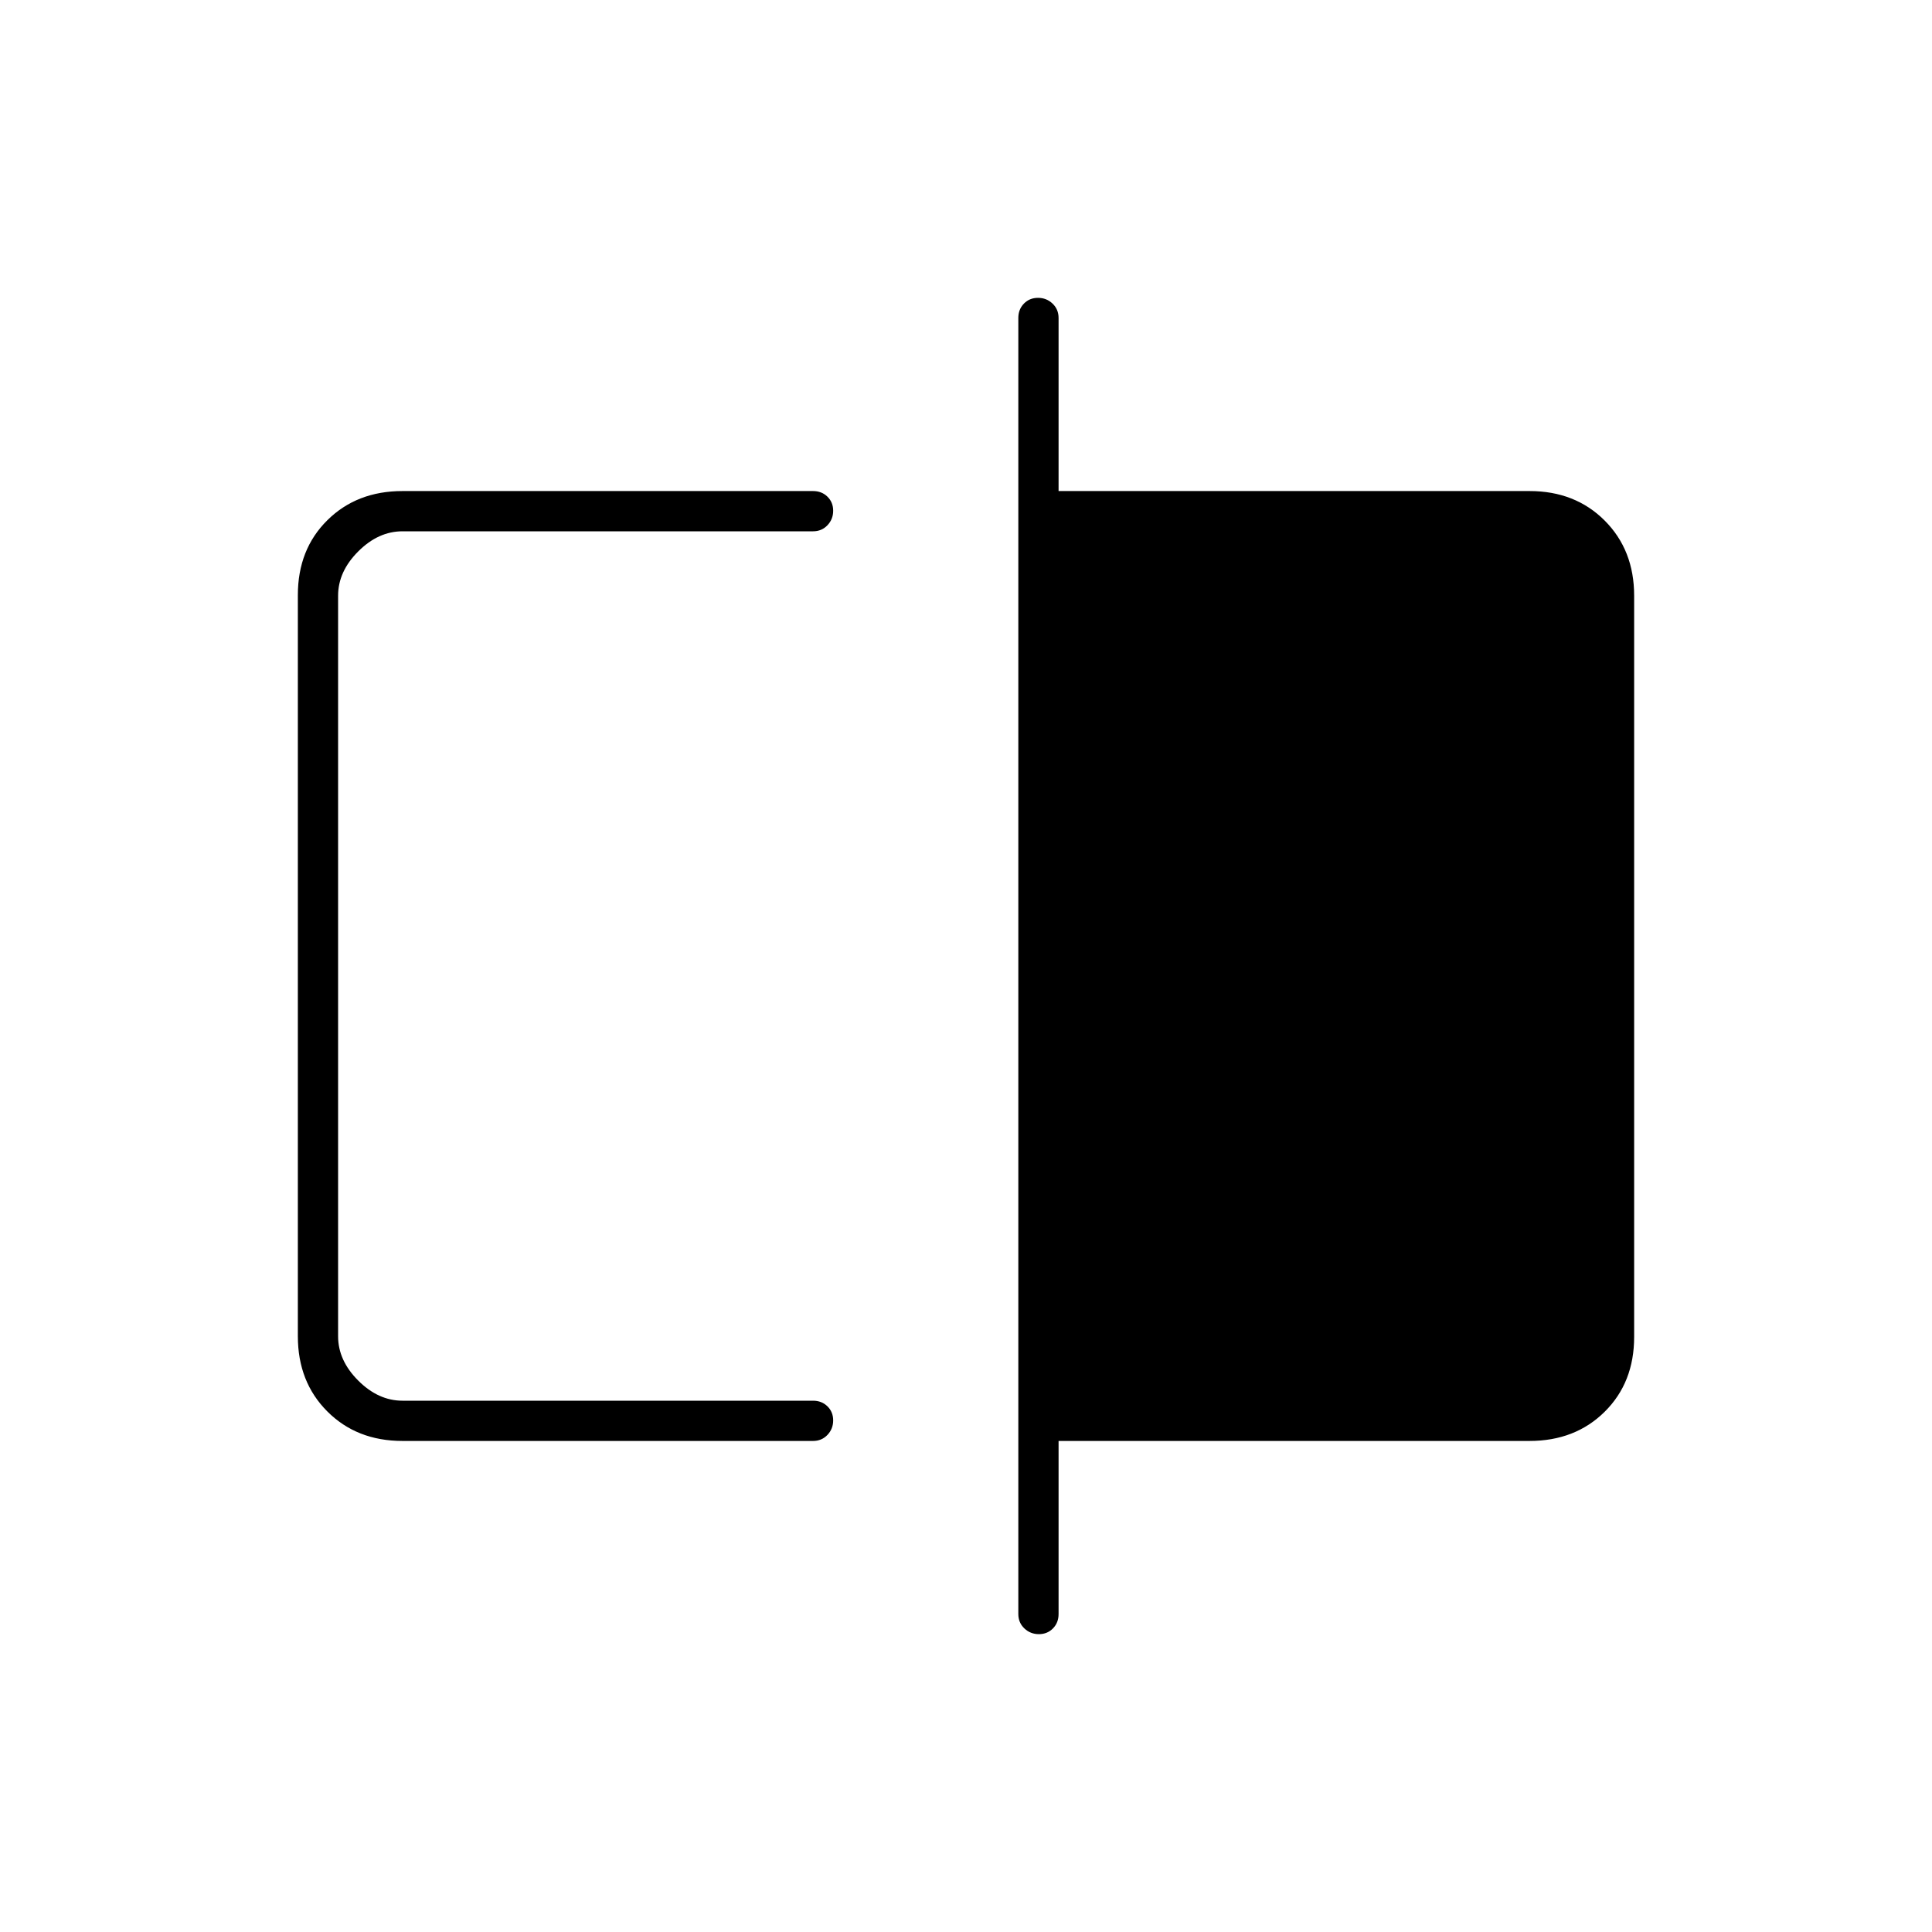 <svg xmlns="http://www.w3.org/2000/svg" height="20" viewBox="0 -960 960 960" width="20"><path d="M200-244q-22.7 0-37.35-14.66Q148-273.32 148-296.04v-368.24q0-22.72 14.65-37.22T200-716h204q4.3 0 7.15 2.79 2.85 2.79 2.85 7t-2.85 7.21q-2.85 3-7.15 3H200q-12 0-22 10t-10 22v368q0 12 10 22t22 10h204q4.3 0 7.15 2.79 2.85 2.79 2.85 7t-2.85 7.21q-2.85 3-7.15 3H200Zm316.21 96q-4.21 0-7.21-2.85t-3-7.15v-644q0-4.3 2.79-7.15 2.79-2.85 7-2.85t7.21 2.85q3 2.85 3 7.15v86h234q22.7 0 37.35 14.66Q812-686.68 812-663.96v368.24q0 22.72-14.65 37.22T760-244H526v86q0 4.3-2.79 7.15-2.79 2.85-7 2.85ZM168-264v-432 432Z"/></svg>